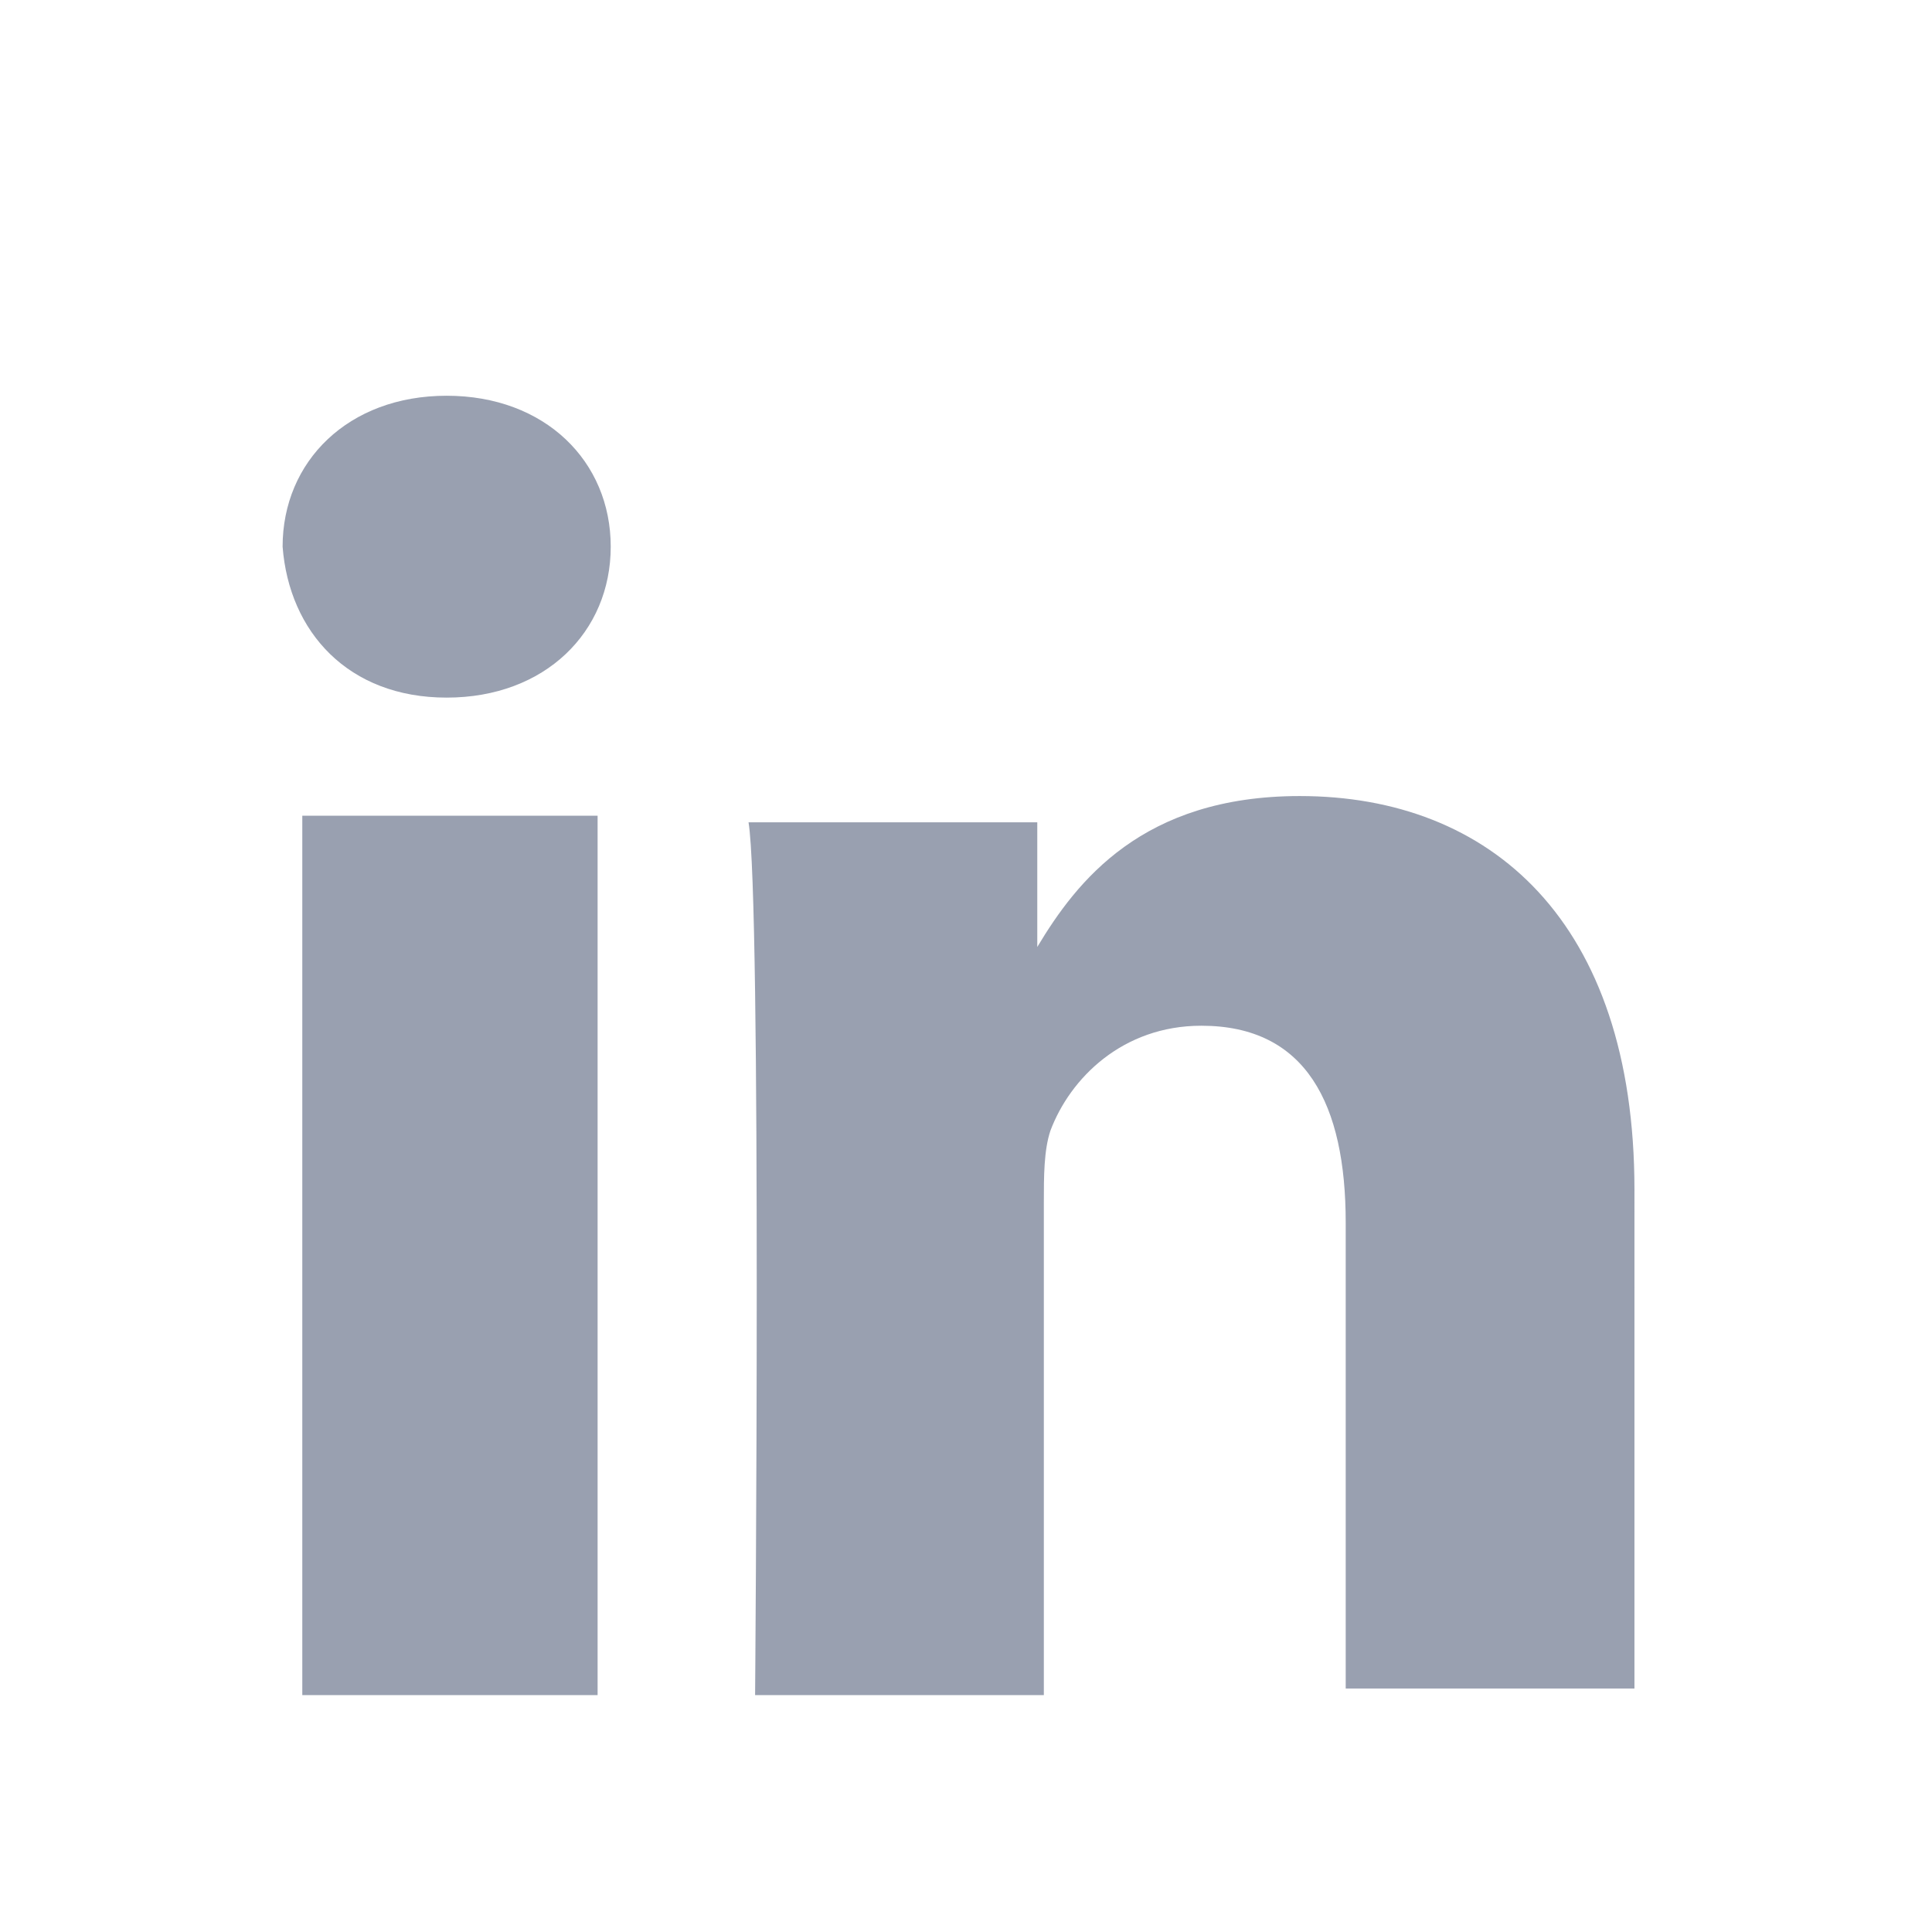 <?xml version="1.0" encoding="utf-8"?>
<!-- Generator: Adobe Illustrator 18.0.0, SVG Export Plug-In . SVG Version: 6.00 Build 0)  -->
<!DOCTYPE svg PUBLIC "-//W3C//DTD SVG 1.1//EN" "http://www.w3.org/Graphics/SVG/1.1/DTD/svg11.dtd">
<svg version="1.1"
	 id="svg2" xmlns:rdf="http://www.w3.org/1999/02/22-rdf-syntax-ns#" xmlns:cc="http://creativecommons.org/ns#" xmlns:svg="http://www.w3.org/2000/svg" xmlns:dc="http://purl.org/dc/elements/1.1/" xmlns:inkscape="http://www.inkscape.org/namespaces/inkscape" xmlns:sodipodi="http://sodipodi.sourceforge.net/DTD/sodipodi-0.dtd" sodipodi:docname="linkedin.svg" inkscape:version="0.47 r22583" sodipodi:version="0.32" inkscape:output_extension="org.inkscape.output.svg.inkscape"
	 xmlns="http://www.w3.org/2000/svg" xmlns:xlink="http://www.w3.org/1999/xlink" x="0px" y="0px" viewBox="0 0 30 30"
	 enable-background="new 0 0 30 30" xml:space="preserve">
<sodipodi:namedview  borderopacity="1.0" showgrid="false" pagecolor="#ffffff" id="base" inkscape:zoom="0.24748737" inkscape:cy="94.798647" bordercolor="#666666" inkscape:cx="138.80354" inkscape:window-y="281" inkscape:window-x="1" inkscape:pageshadow="2" inkscape:window-width="853" inkscape:window-maximized="0" inkscape:window-height="674" inkscape:pageopacity="0.0" inkscape:current-layer="layer1" inkscape:document-units="px">
	</sodipodi:namedview>
<g id="layer1_1_" transform="translate(-200.552,-393.962)" inkscape:label="Layer 1" inkscape:groupmode="layer">
	<g id="g3019" transform="matrix(1.019,0,0,-1.019,170.6,498.033)">
		<path id="path28_1_" inkscape:connector-curvature="0" fill="#99A0B0" d="M38.5,76.3v13.4H34V76.3H38.5z M36.2,91.5
			c1.5,0,2.5,1,2.5,2.3c0,1.3-1,2.3-2.5,2.3c-1.5,0-2.5-1-2.5-2.3C33.8,92.5,34.7,91.5,36.2,91.5L36.2,91.5L36.2,91.5z"/>
		<path id="path30_1_" inkscape:connector-curvature="0" fill="#99A0B0" d="M40.9,76.3h4.4v7.5c0,0.4,0,0.8,0.1,1.1
			c0.3,0.8,1.1,1.6,2.3,1.6c1.6,0,2.2-1.2,2.2-3v-7.1h4.4V84c0,4.1-2.2,6-5.1,6c-2.4,0-3.4-1.3-4-2.3h0v1.9h-4.4
			C41,88.4,40.9,76.3,40.9,76.3L40.9,76.3z"/>
	</g>
</g>
</svg>
